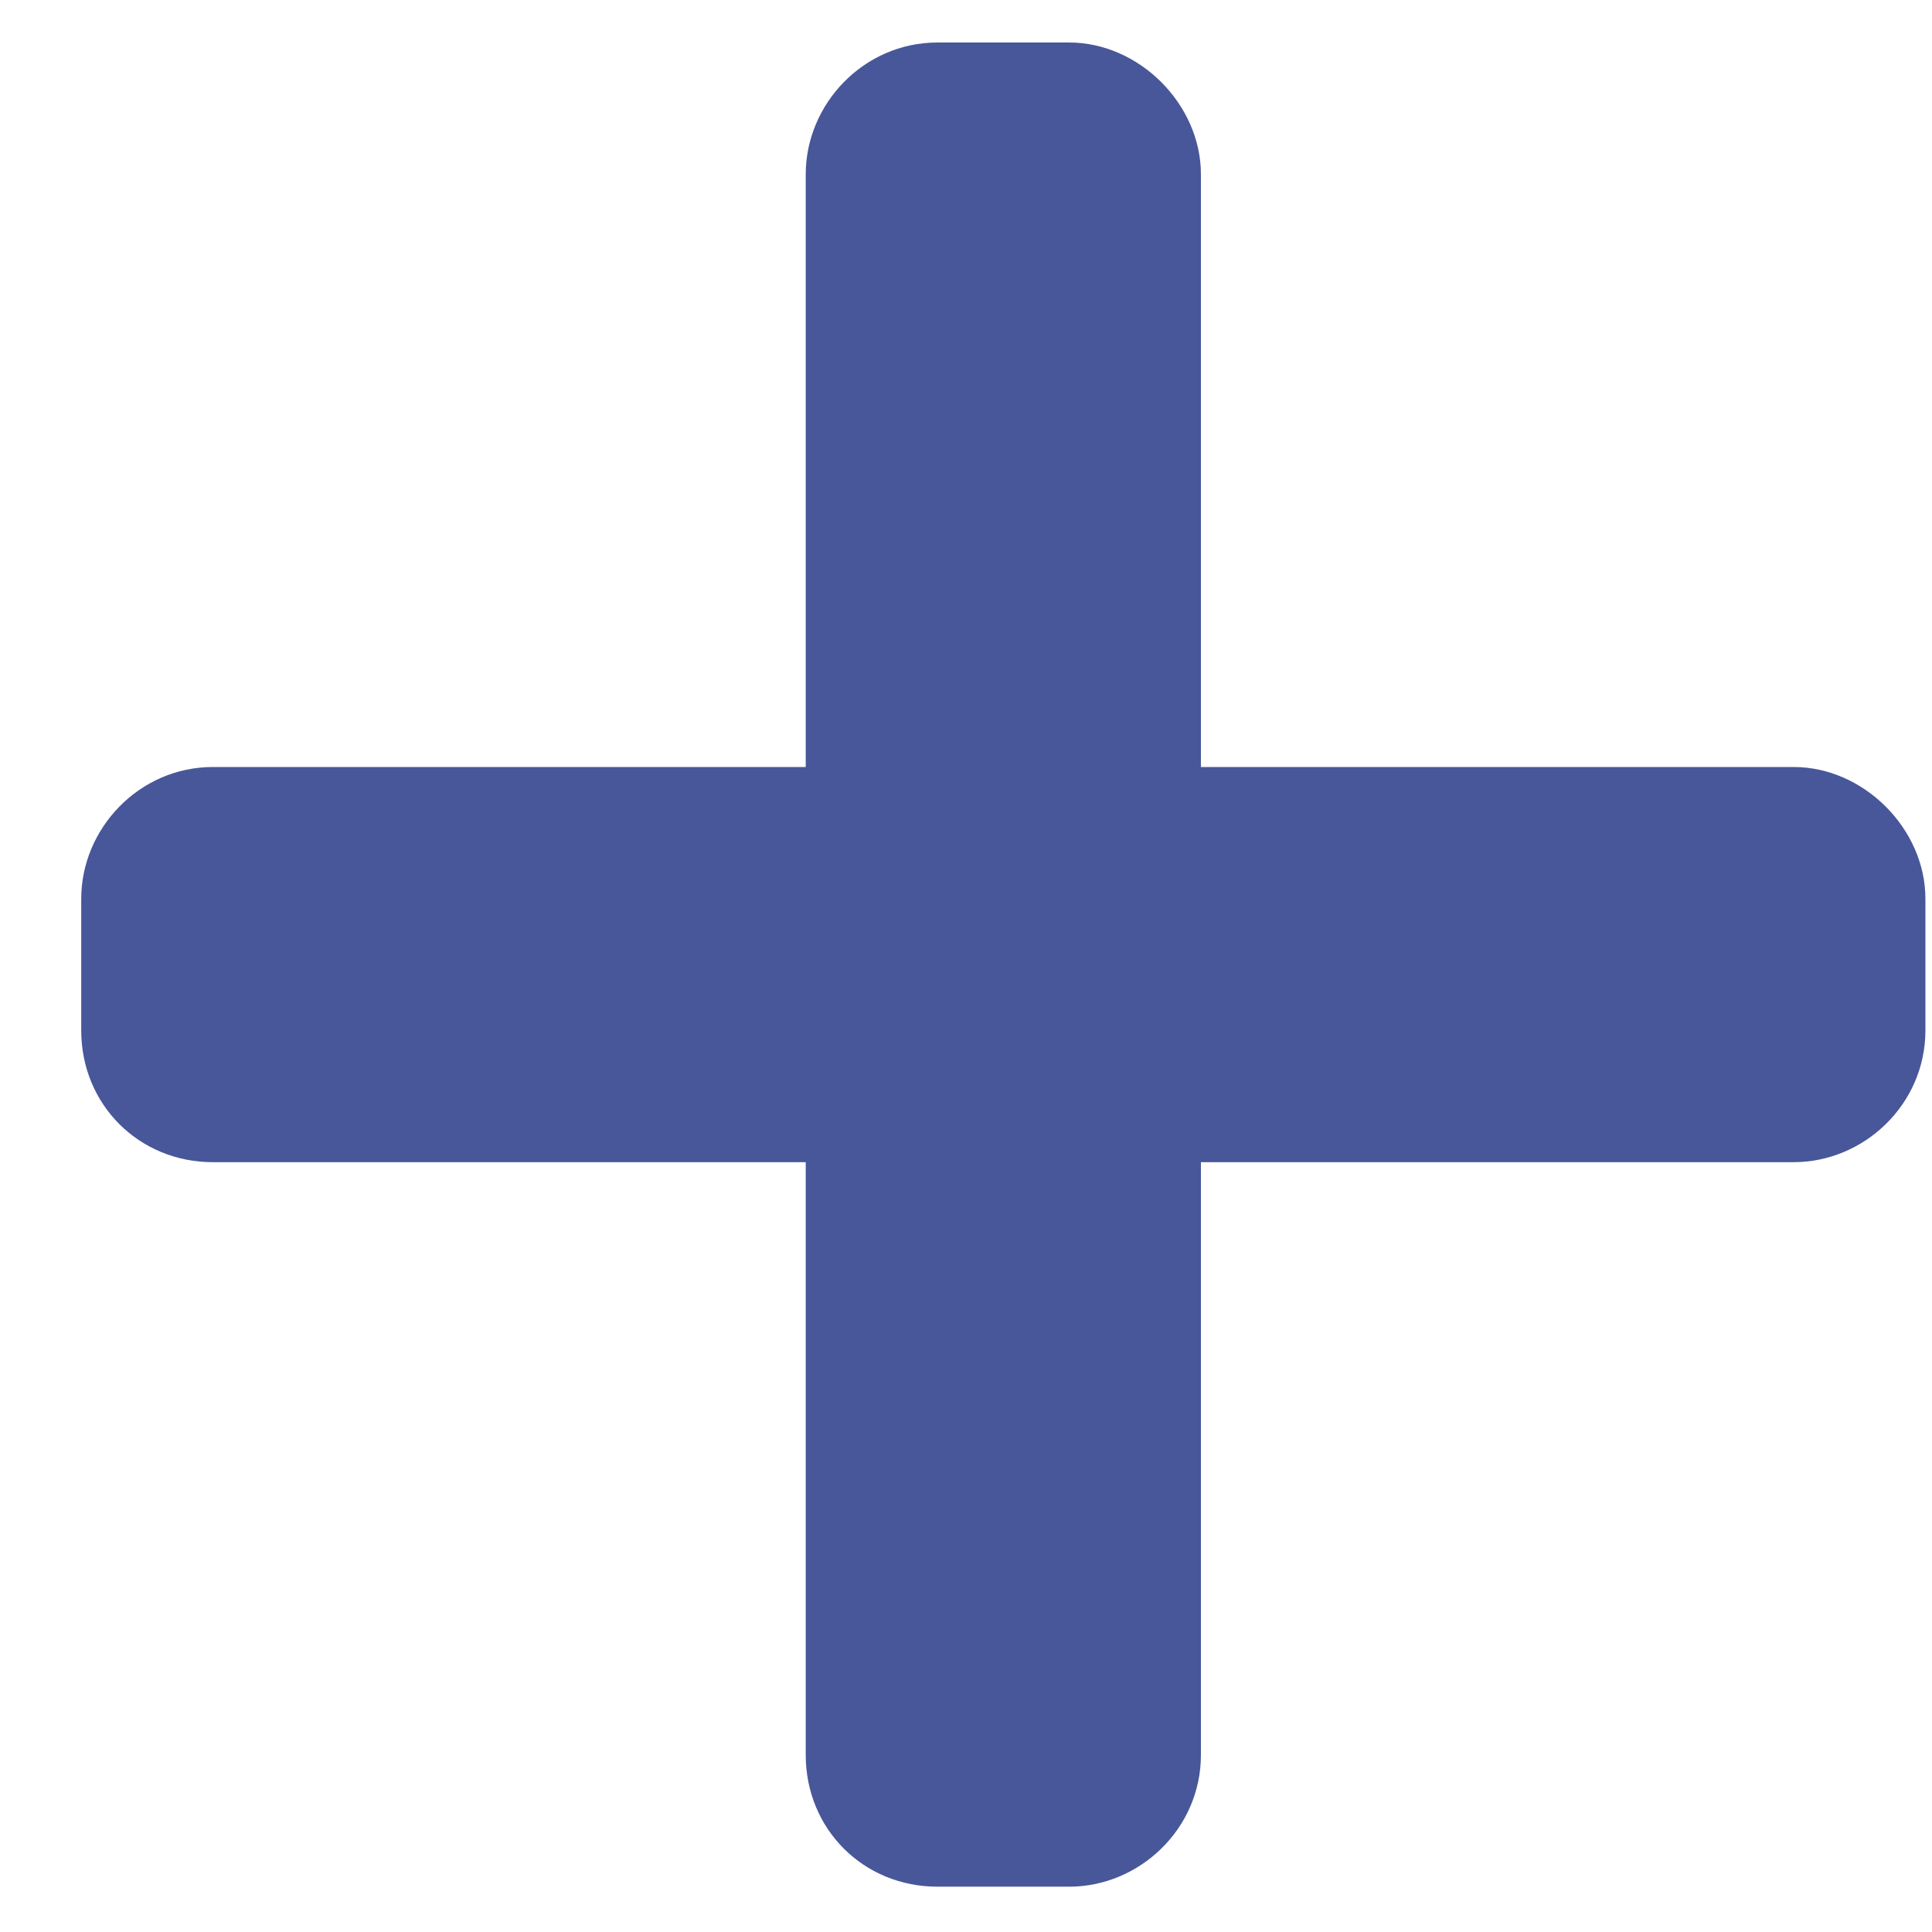 <svg width="22" height="22" viewBox="0 0 22 22" fill="none" xmlns="http://www.w3.org/2000/svg">
<path d="M20.425 8.734H13.675V1.984C13.675 1.188 12.972 0.484 12.175 0.484H10.675C9.832 0.484 9.175 1.188 9.175 1.984V8.734H2.425C1.582 8.734 0.925 9.438 0.925 10.234V11.734C0.925 12.578 1.582 13.234 2.425 13.234H9.175V19.984C9.175 20.828 9.832 21.484 10.675 21.484H12.175C12.972 21.484 13.675 20.828 13.675 19.984V13.234H20.425C21.222 13.234 21.925 12.578 21.925 11.734V10.234C21.925 9.438 21.222 8.734 20.425 8.734Z" fill="#485799"/>
</svg>
